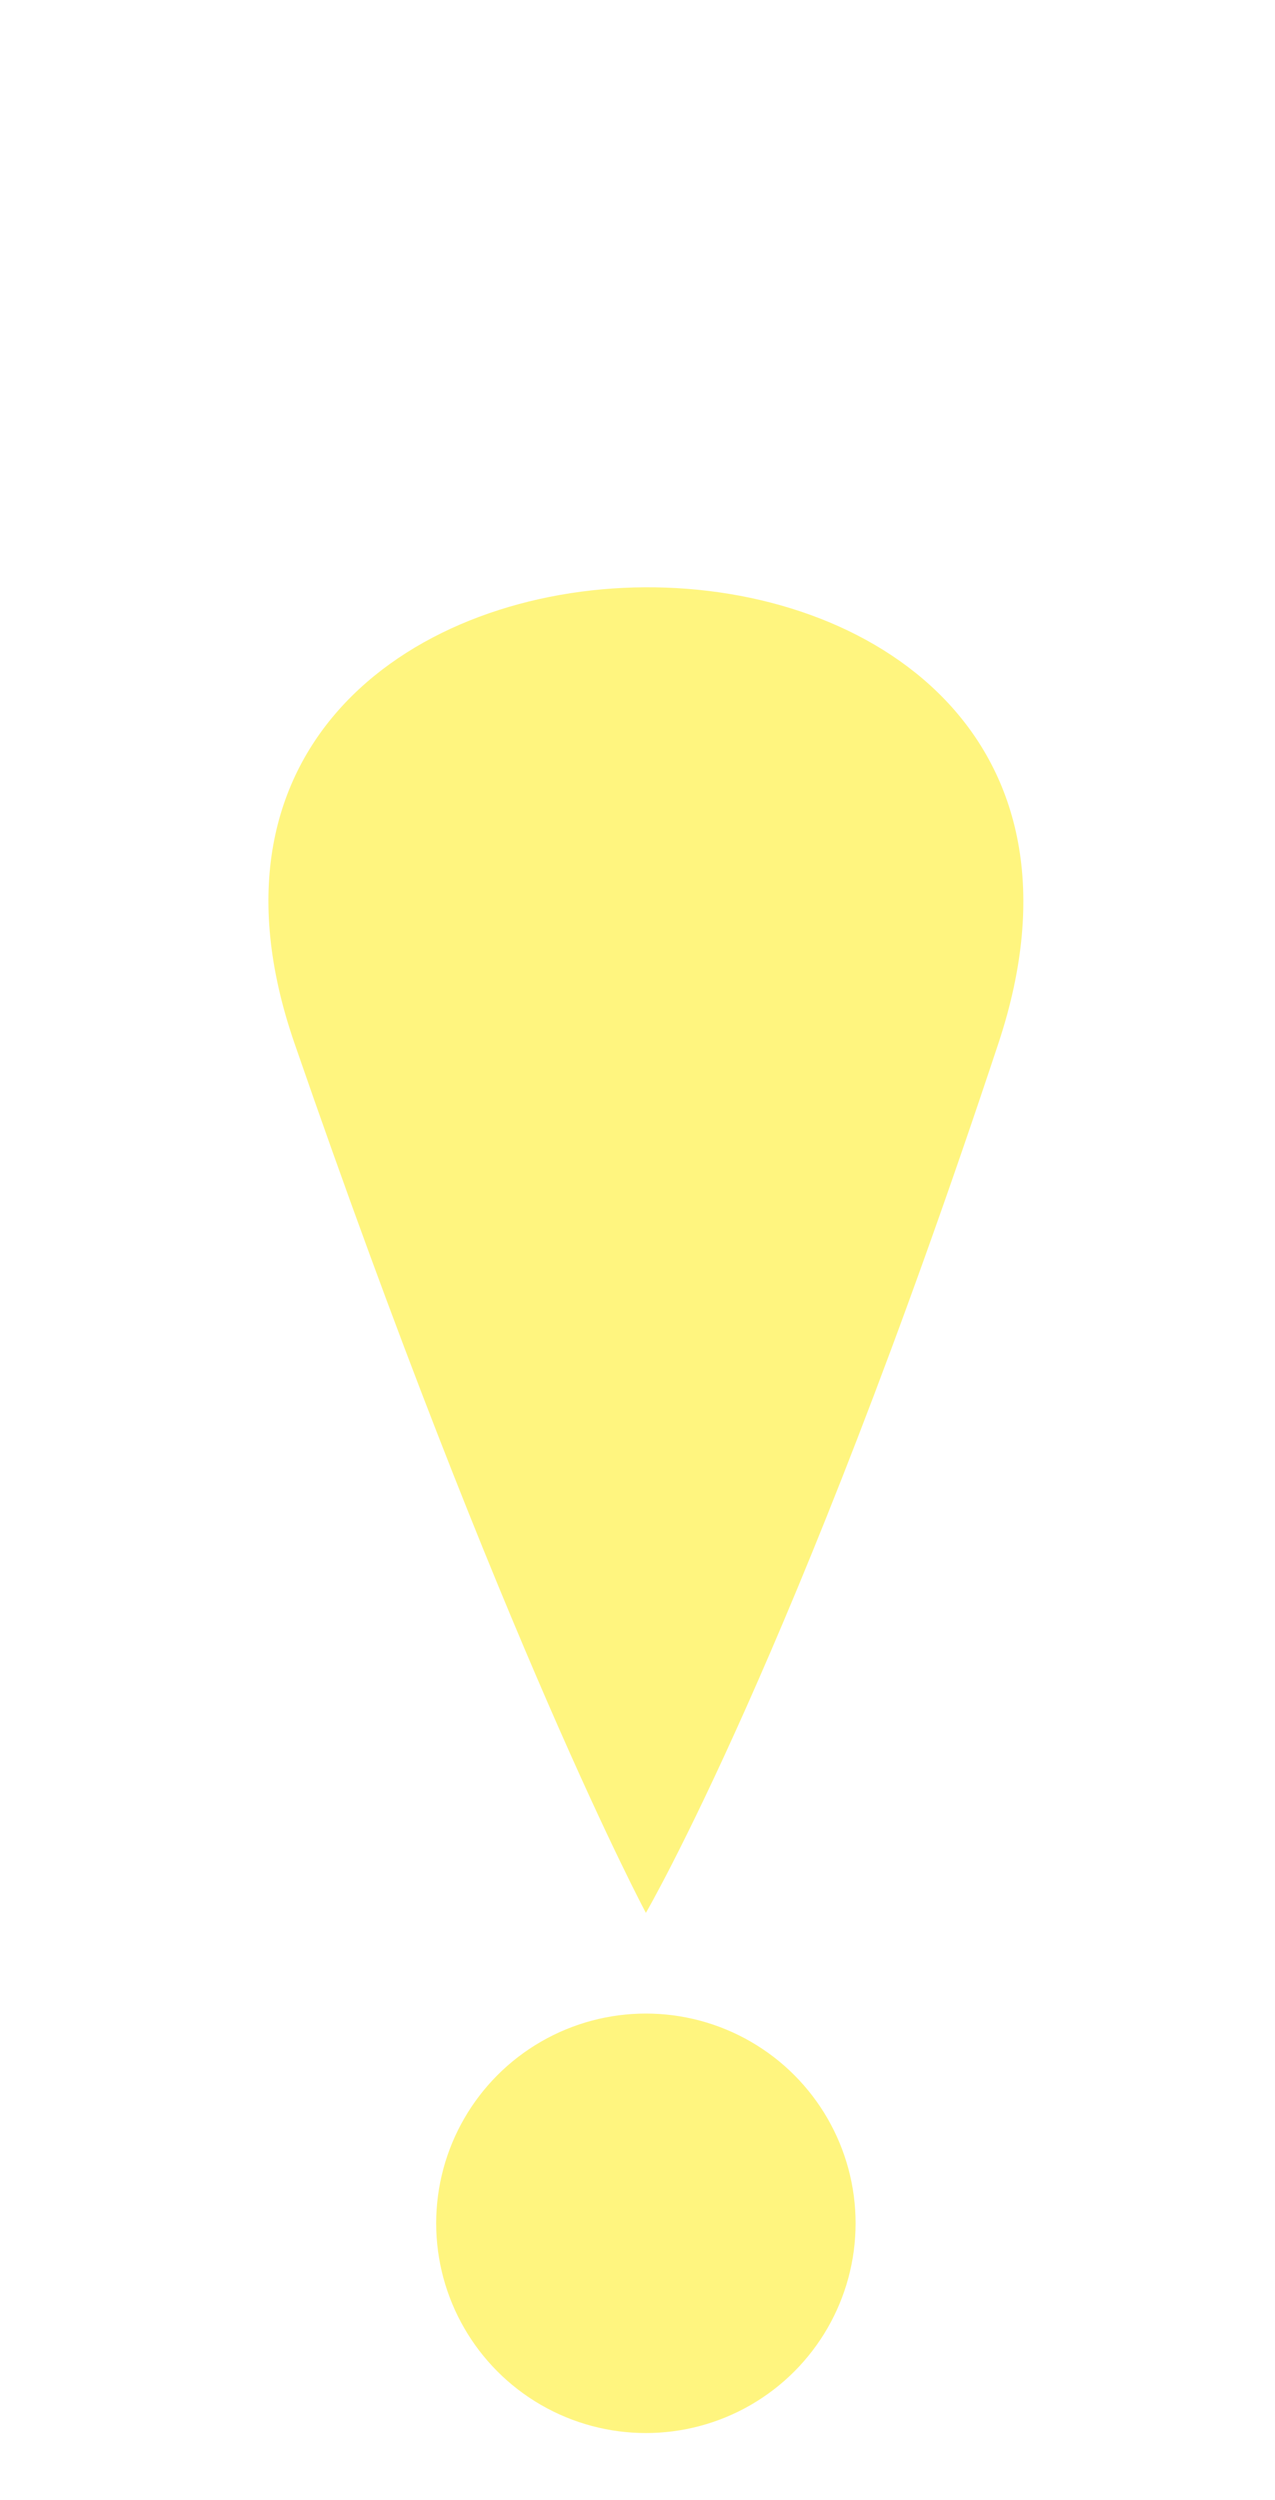 <svg width="76" height="149" viewBox="0 0 76 149" fill="none" xmlns="http://www.w3.org/2000/svg">
<circle cx="38.5" cy="132.5" r="12.5" fill="#FFEC01" fill-opacity="0.5"/>
<path d="M38.5 114C38.5 114 29.952 98.051 17.55 62.164C5.147 26.278 71.63 25.614 59.518 62.164C47.406 98.715 38.5 114 38.5 114Z" fill="#FFEC01" fill-opacity="0.5"/>
</svg>
